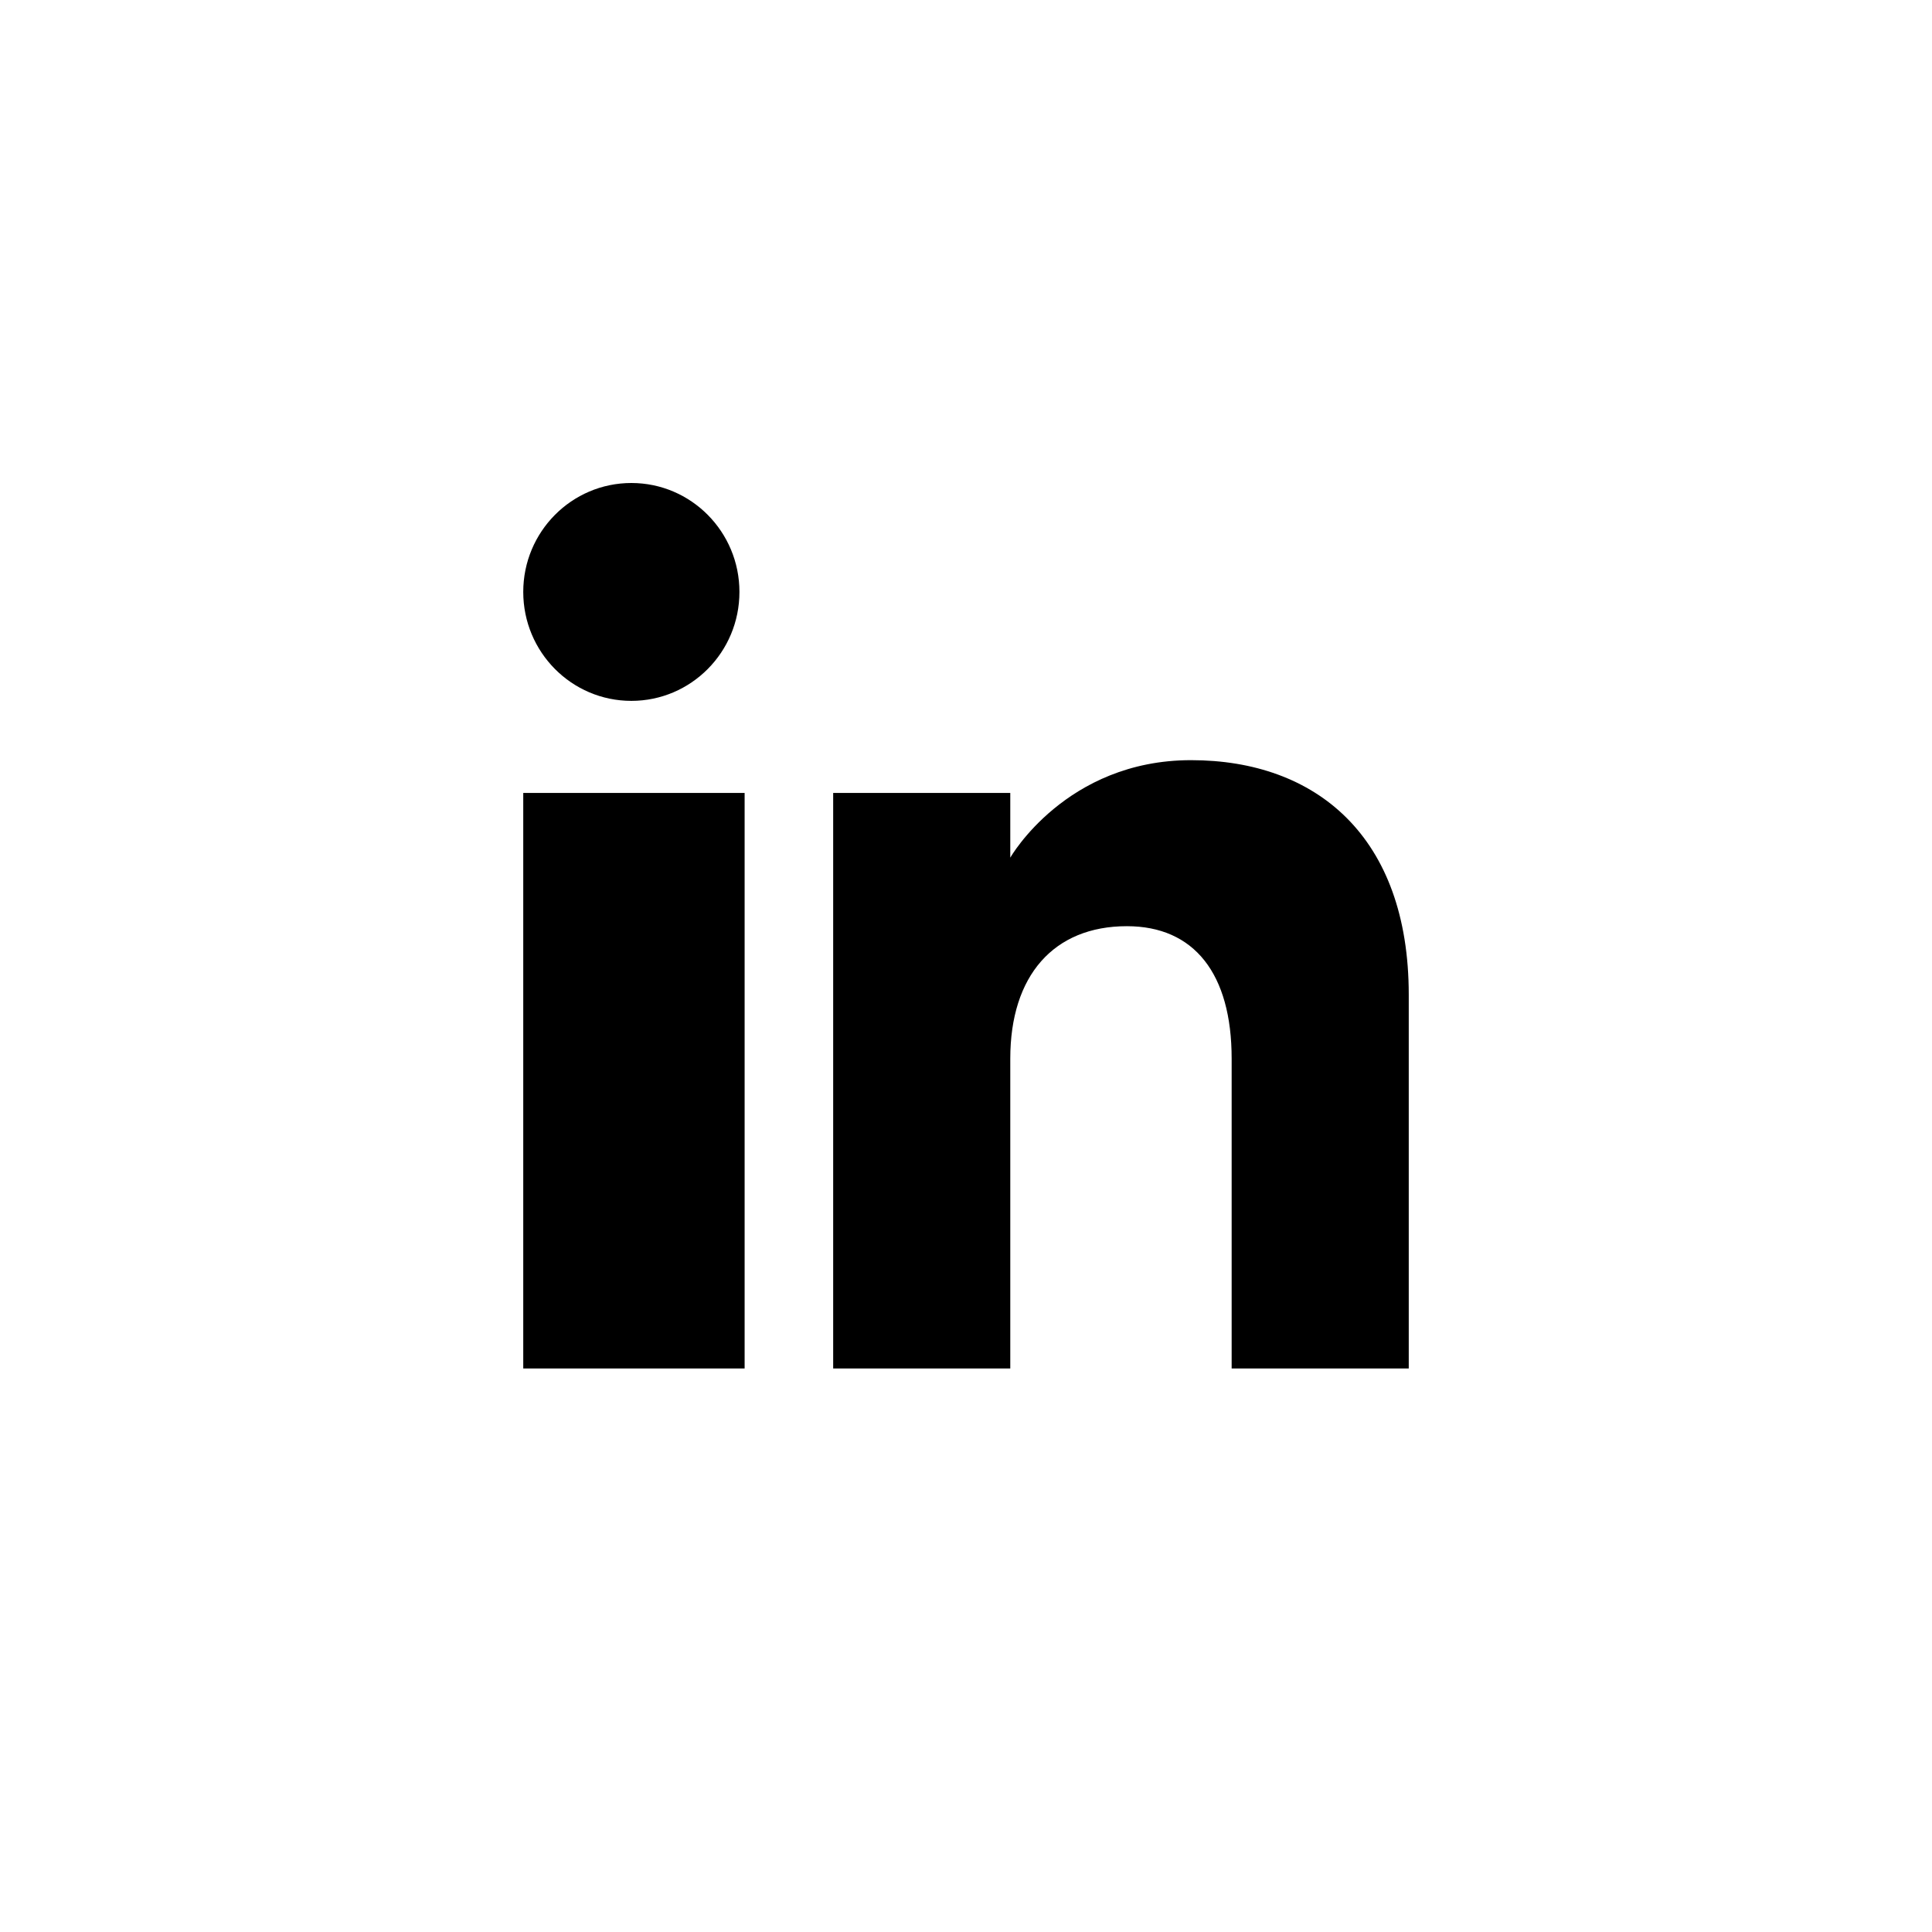 <svg width="48" height="48" viewBox="0 0 48 48" fill="none" xmlns="http://www.w3.org/2000/svg">
<g clip-path="url(#clip0_24_1057)">
<path fill-rule="evenodd" clip-rule="evenodd" d="M35 34H30.6V26.301C30.6 24.189 29.668 23.011 27.997 23.011C26.179 23.011 25.1 24.239 25.1 26.301V34H20.7V19.7H25.1V21.308C25.1 21.308 26.48 18.886 29.591 18.886C32.703 18.886 35 20.785 35 24.714V34ZM15.686 17.413C14.202 17.413 13 16.201 13 14.706C13 13.212 14.202 12 15.686 12C17.169 12 18.371 13.212 18.371 14.706C18.372 16.201 17.169 17.413 15.686 17.413ZM13 34H18.5V19.7H13V34Z" fill="black"/>
</g>
<defs>
<clipPath id="clip0_24_1057">
<rect width="22" height="22" fill="white" transform="translate(13 12)"/>
</clipPath>
</defs>
</svg>

